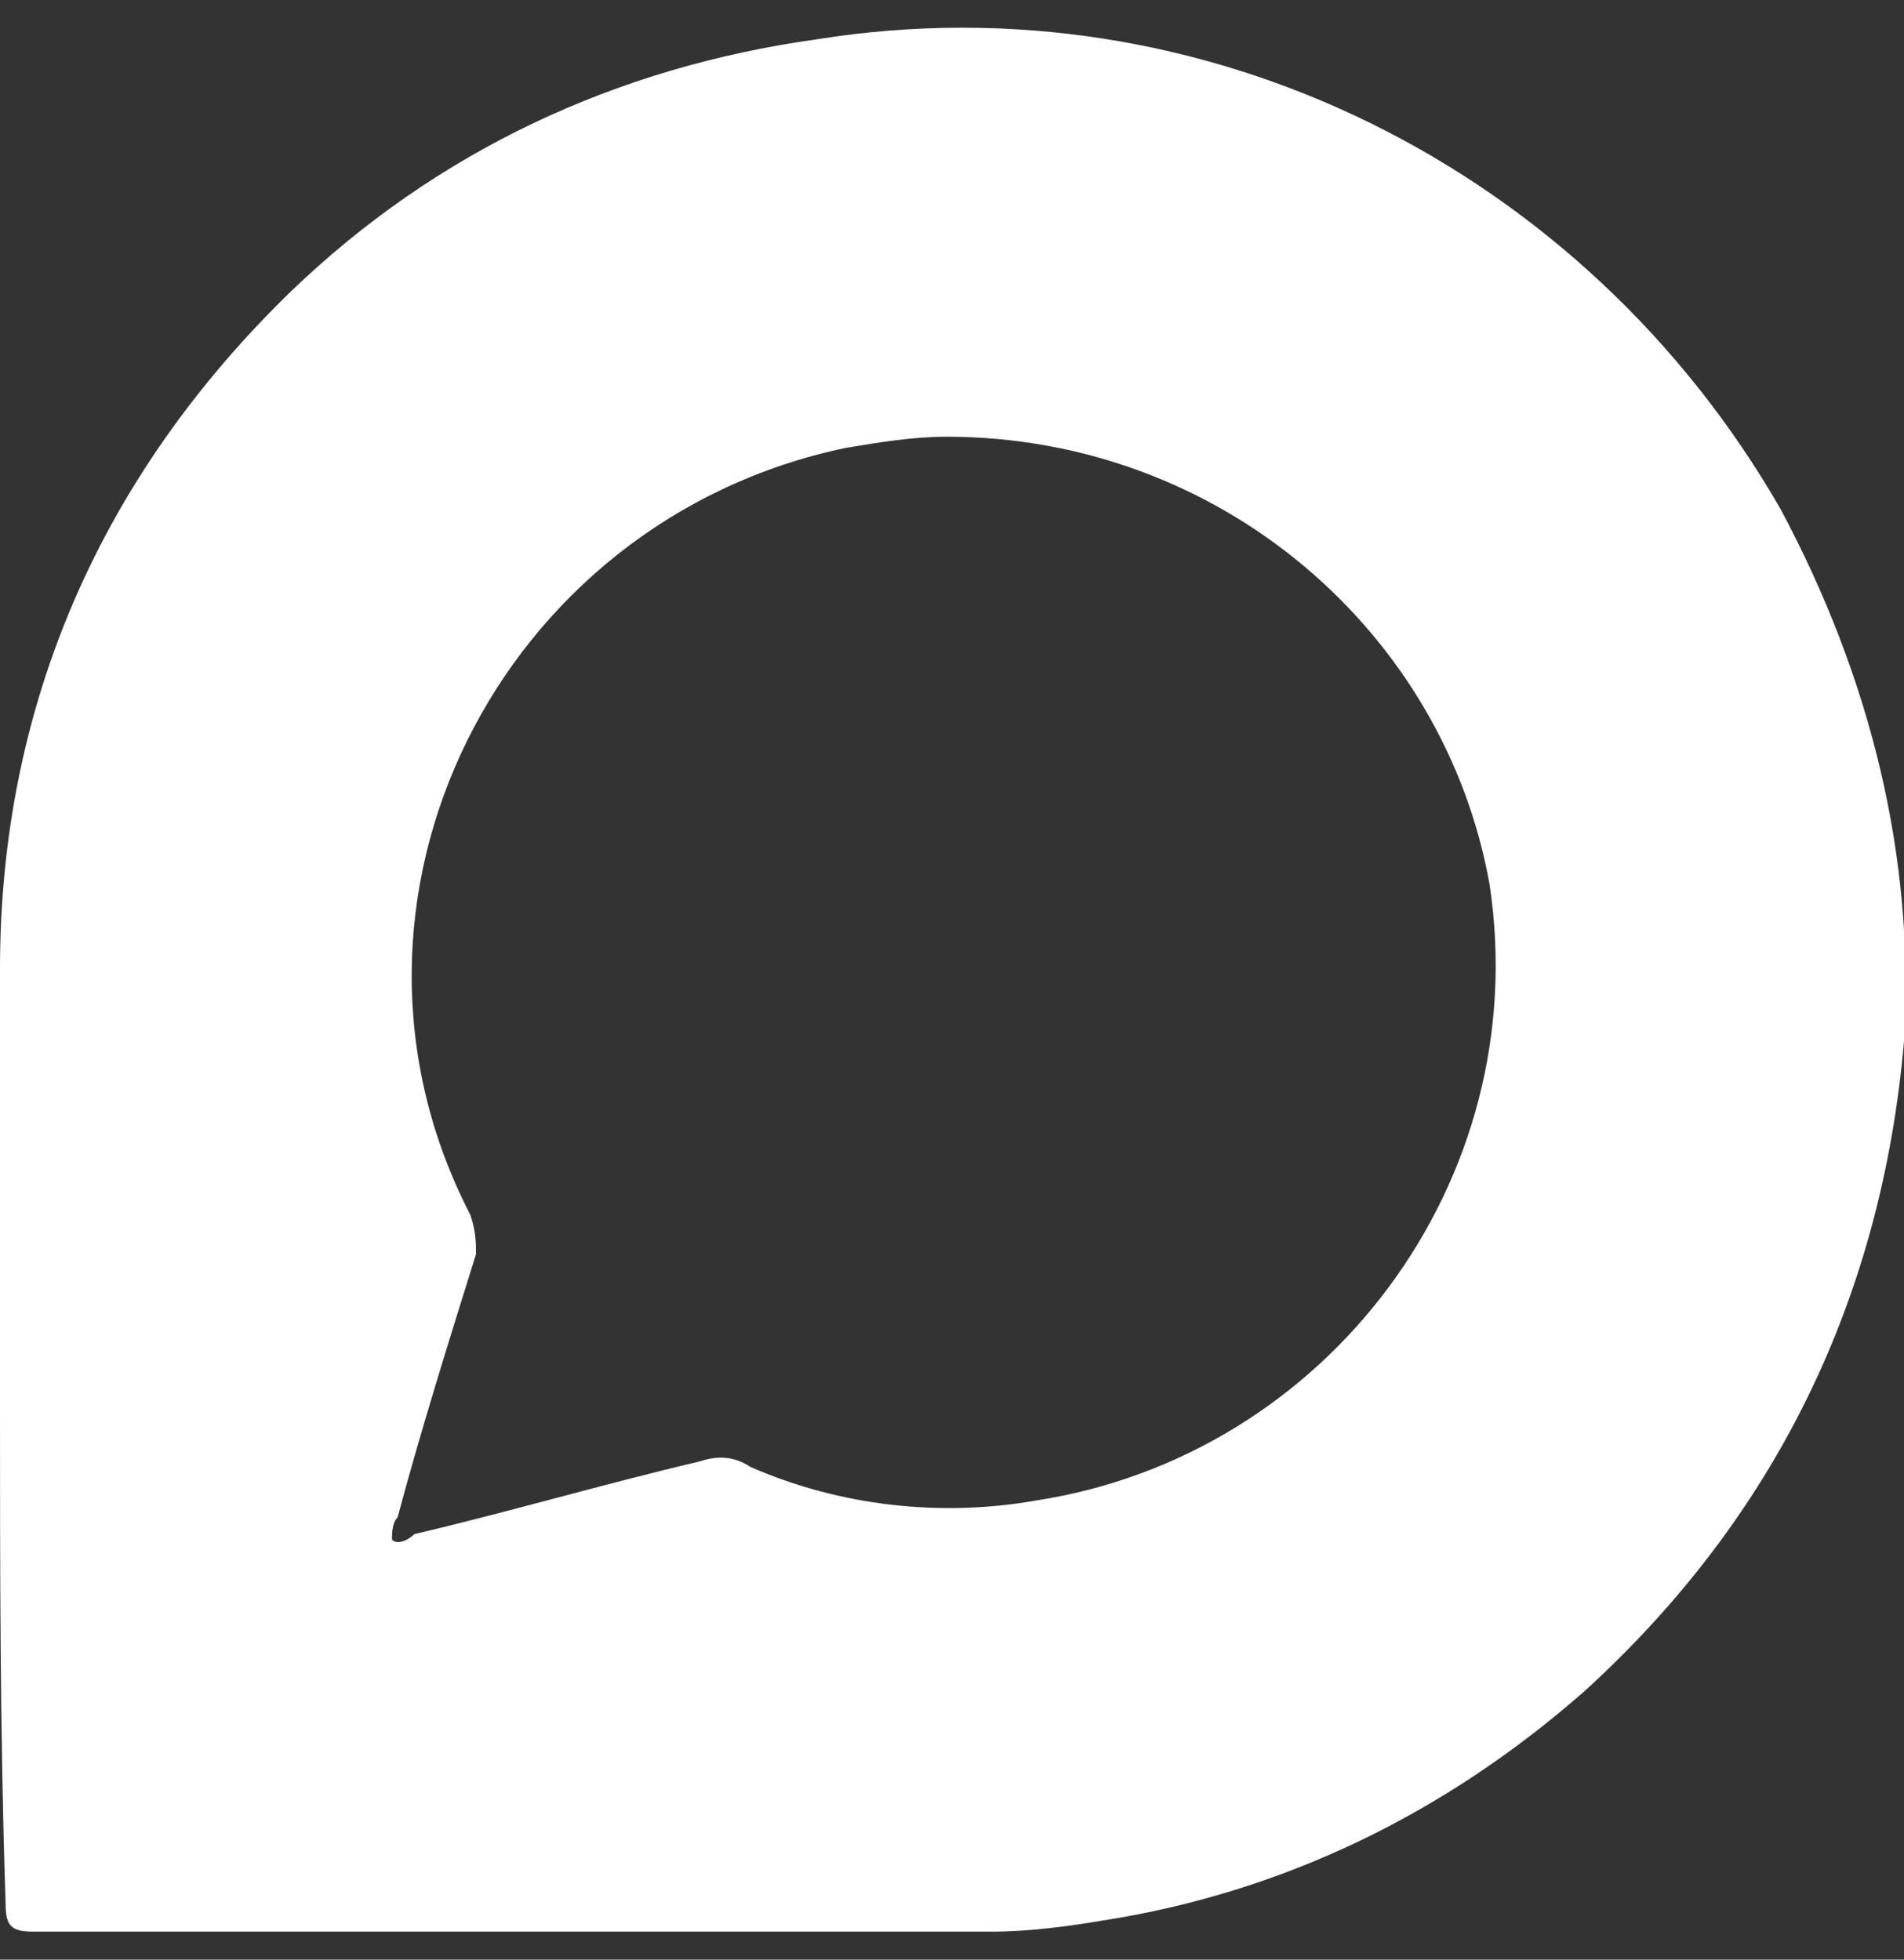 <svg viewBox="0 0 34 35" xmlns="http://www.w3.org/2000/svg" >
    <rect x="0" y="0" width="34" height="35" fill="#333333" stroke="none"/>
    <path fill="#FFFFFF"
        d="M0 25.1v-7.8c0-4.7 1.8-8.8 5.2-12.1 2.6-2.5 5.8-4 9.4-4.5C21.5-.4 28.3 3 31.8 9.1c1.6 3 2.4 6.2 2.2 9.5-.4 4.6-2.3 8.5-5.7 11.6-2.5 2.2-5.4 3.6-8.6 4.1-.6.1-1.3.2-2 .2H.6c-.4 0-.5-.1-.5-.5-.1-3-.1-6-.1-8.9zM16.9 7.8c-.6 0-1.2.1-1.8.2-6.2 1.3-9.6 8.1-6.7 13.7.1.3.1.5.1.7-.5 1.6-1 3.2-1.4 4.7-.1.1-.1.3-.1.4.1.1.3 0 .4-.1 1.7-.4 3.4-.9 5.1-1.3.3-.1.6-.1.9.1 1.6.7 3.4.9 5.1.6 5.2-.8 8.9-5.7 8.1-11-.8-4.5-4.8-8-9.7-8z">
    </path>
</svg>